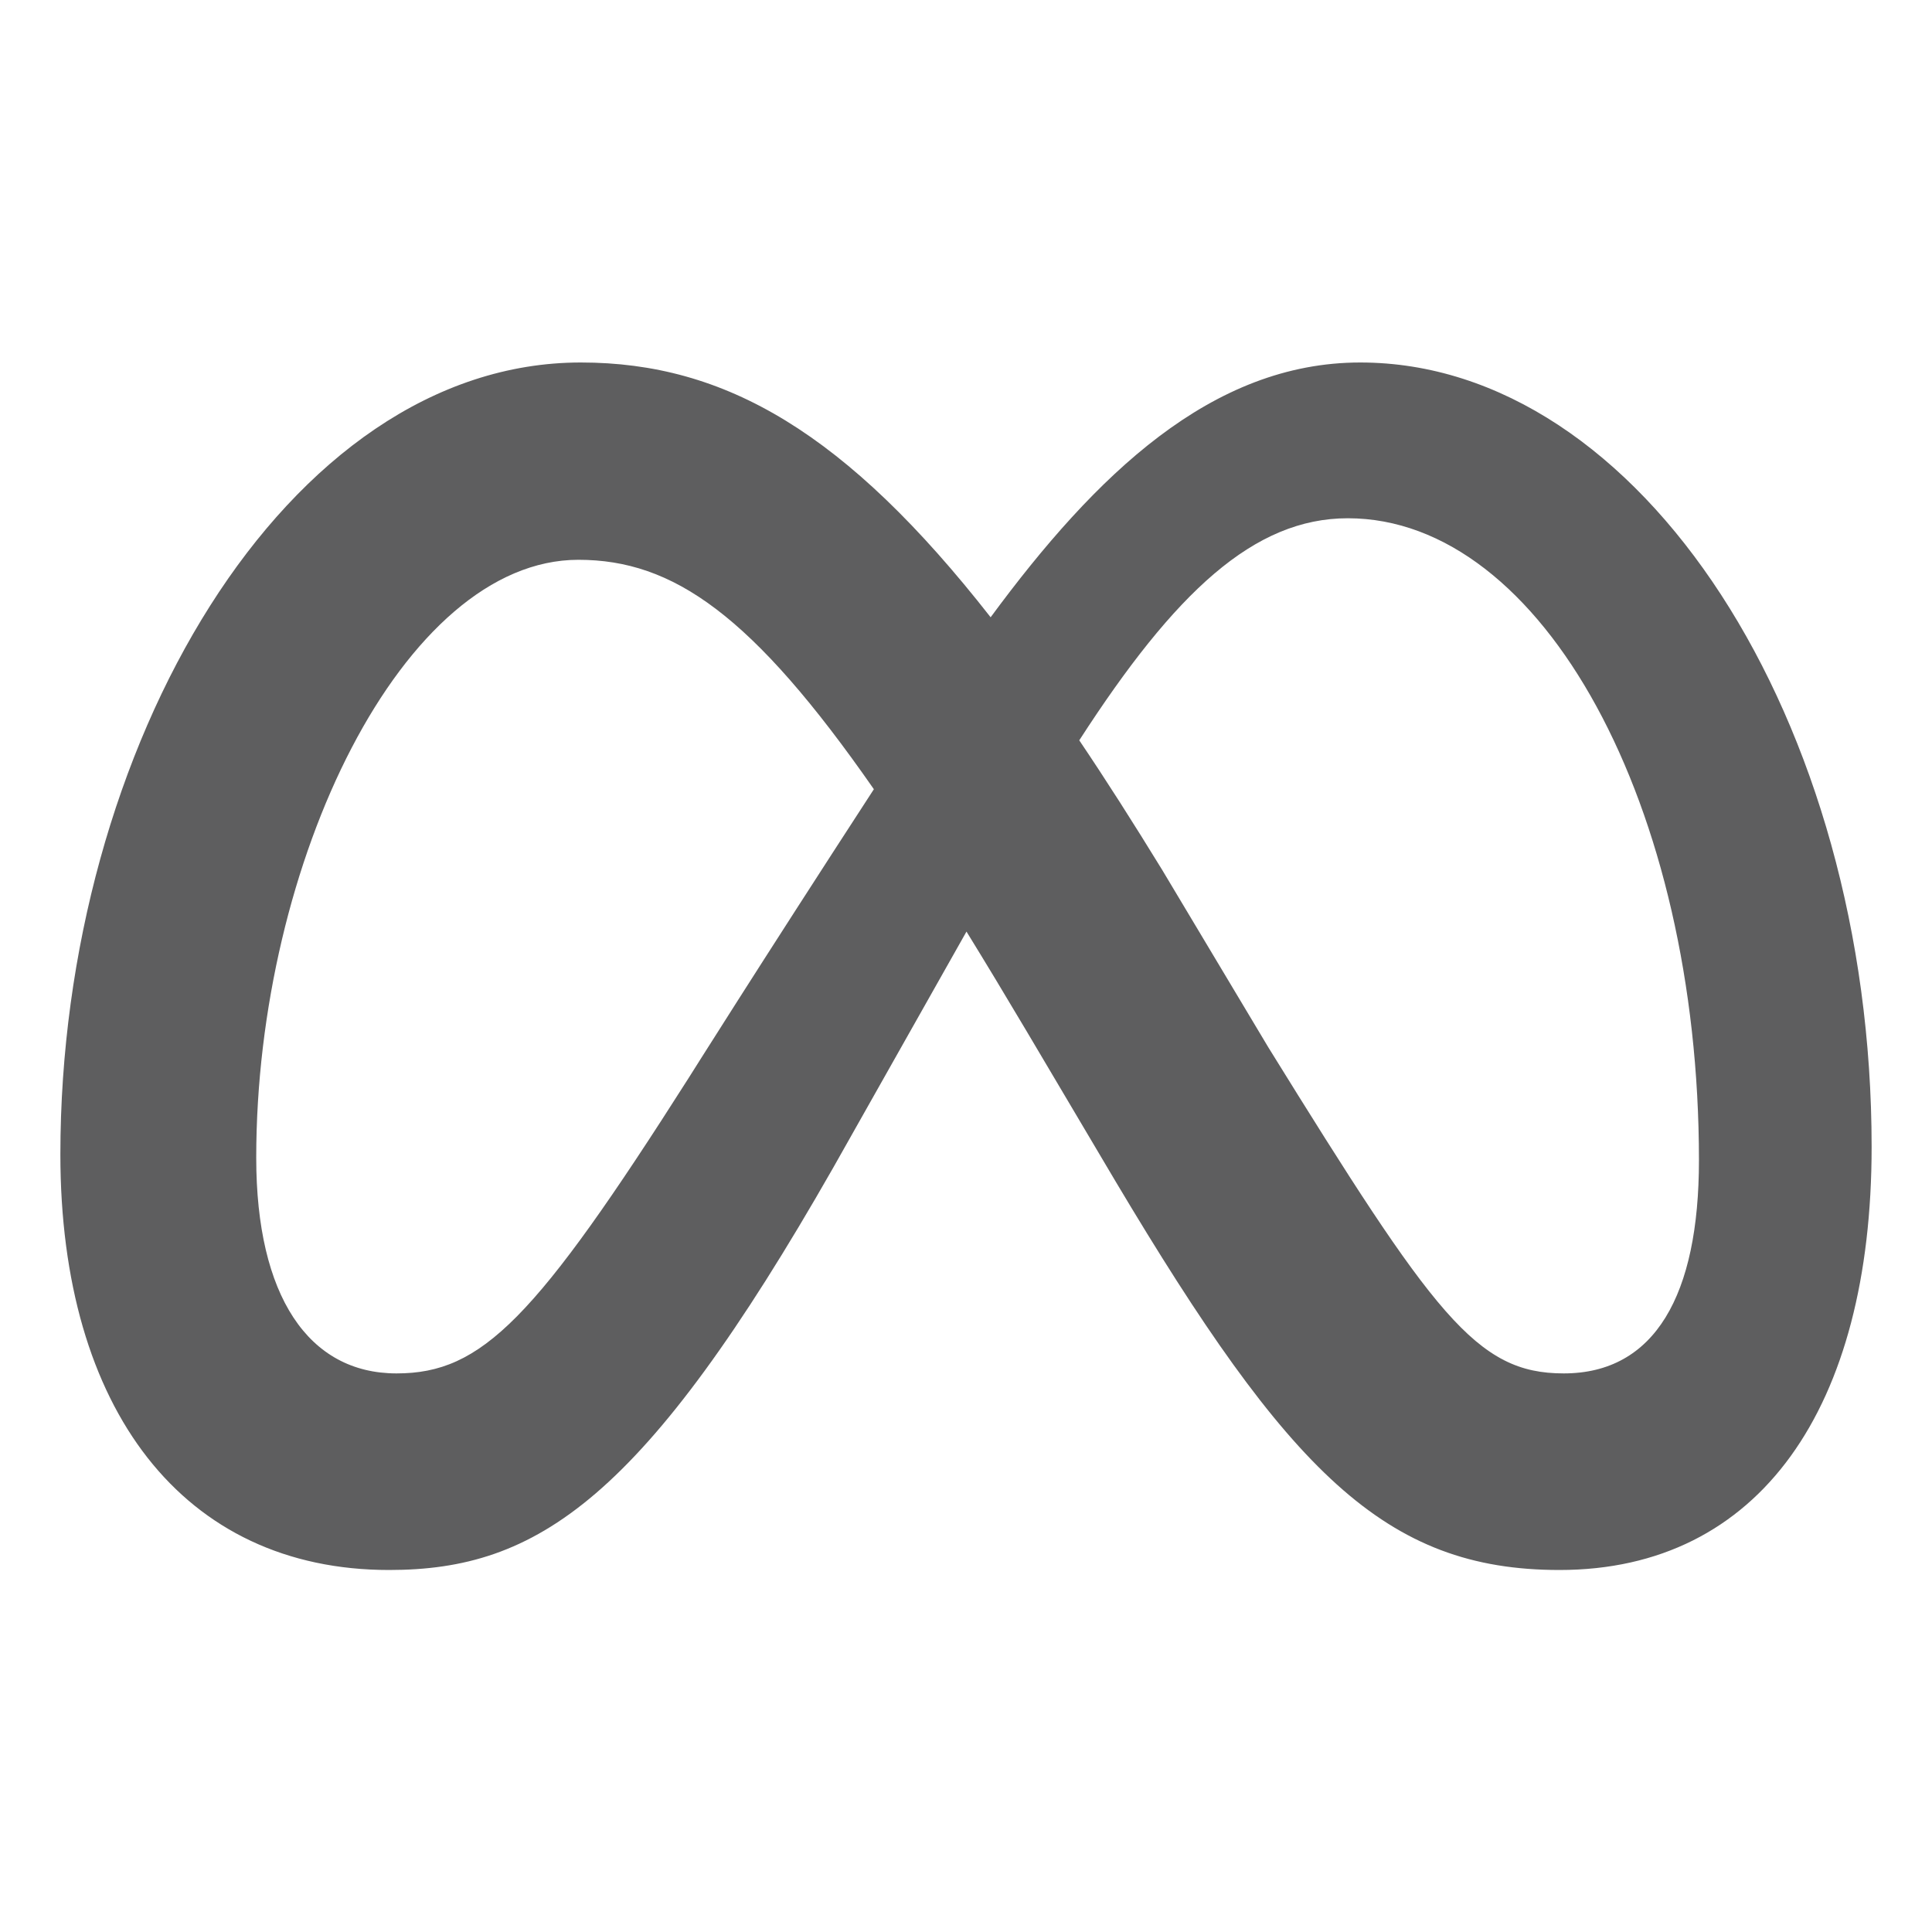<svg class="sc-gjLLEI kKQUCC" style="--icon-color: #5e5e5f;" width="16" height="16" viewBox="0 0 16 16" fill="#5e5e5f" role="img" focusable="false" aria-hidden="true"><path d="M11.265 3.002C10.035 3.002 9.074 3.931 8.204 5.112C7.008 3.584 6.007 3.002 4.81 3.002C2.37 3.002 0.5 6.188 0.5 9.561C0.5 11.671 1.518 13.002 3.222 13.002C4.449 13.002 5.331 12.422 6.9 9.671C6.9 9.671 7.554 8.513 8.004 7.715C8.161 7.97 8.327 8.245 8.502 8.54L9.237 9.781C10.67 12.187 11.469 13.002 12.915 13.002C14.576 13.002 15.5 11.653 15.5 9.498C15.5 5.967 13.588 3.002 11.265 3.002ZM5.704 8.926C4.432 10.926 3.992 11.374 3.284 11.374C2.555 11.374 2.122 10.733 2.122 9.588C2.122 7.14 3.339 4.636 4.79 4.636C5.575 4.636 6.232 5.092 7.237 6.536C6.282 8.005 5.704 8.926 5.704 8.926ZM10.504 8.674L9.624 7.203C9.386 6.815 9.158 6.457 8.938 6.131C9.731 4.903 10.385 4.292 11.162 4.292C12.778 4.292 14.07 6.678 14.07 9.609C14.07 10.726 13.705 11.374 12.95 11.374C12.225 11.374 11.879 10.894 10.504 8.674Z"></path></svg>